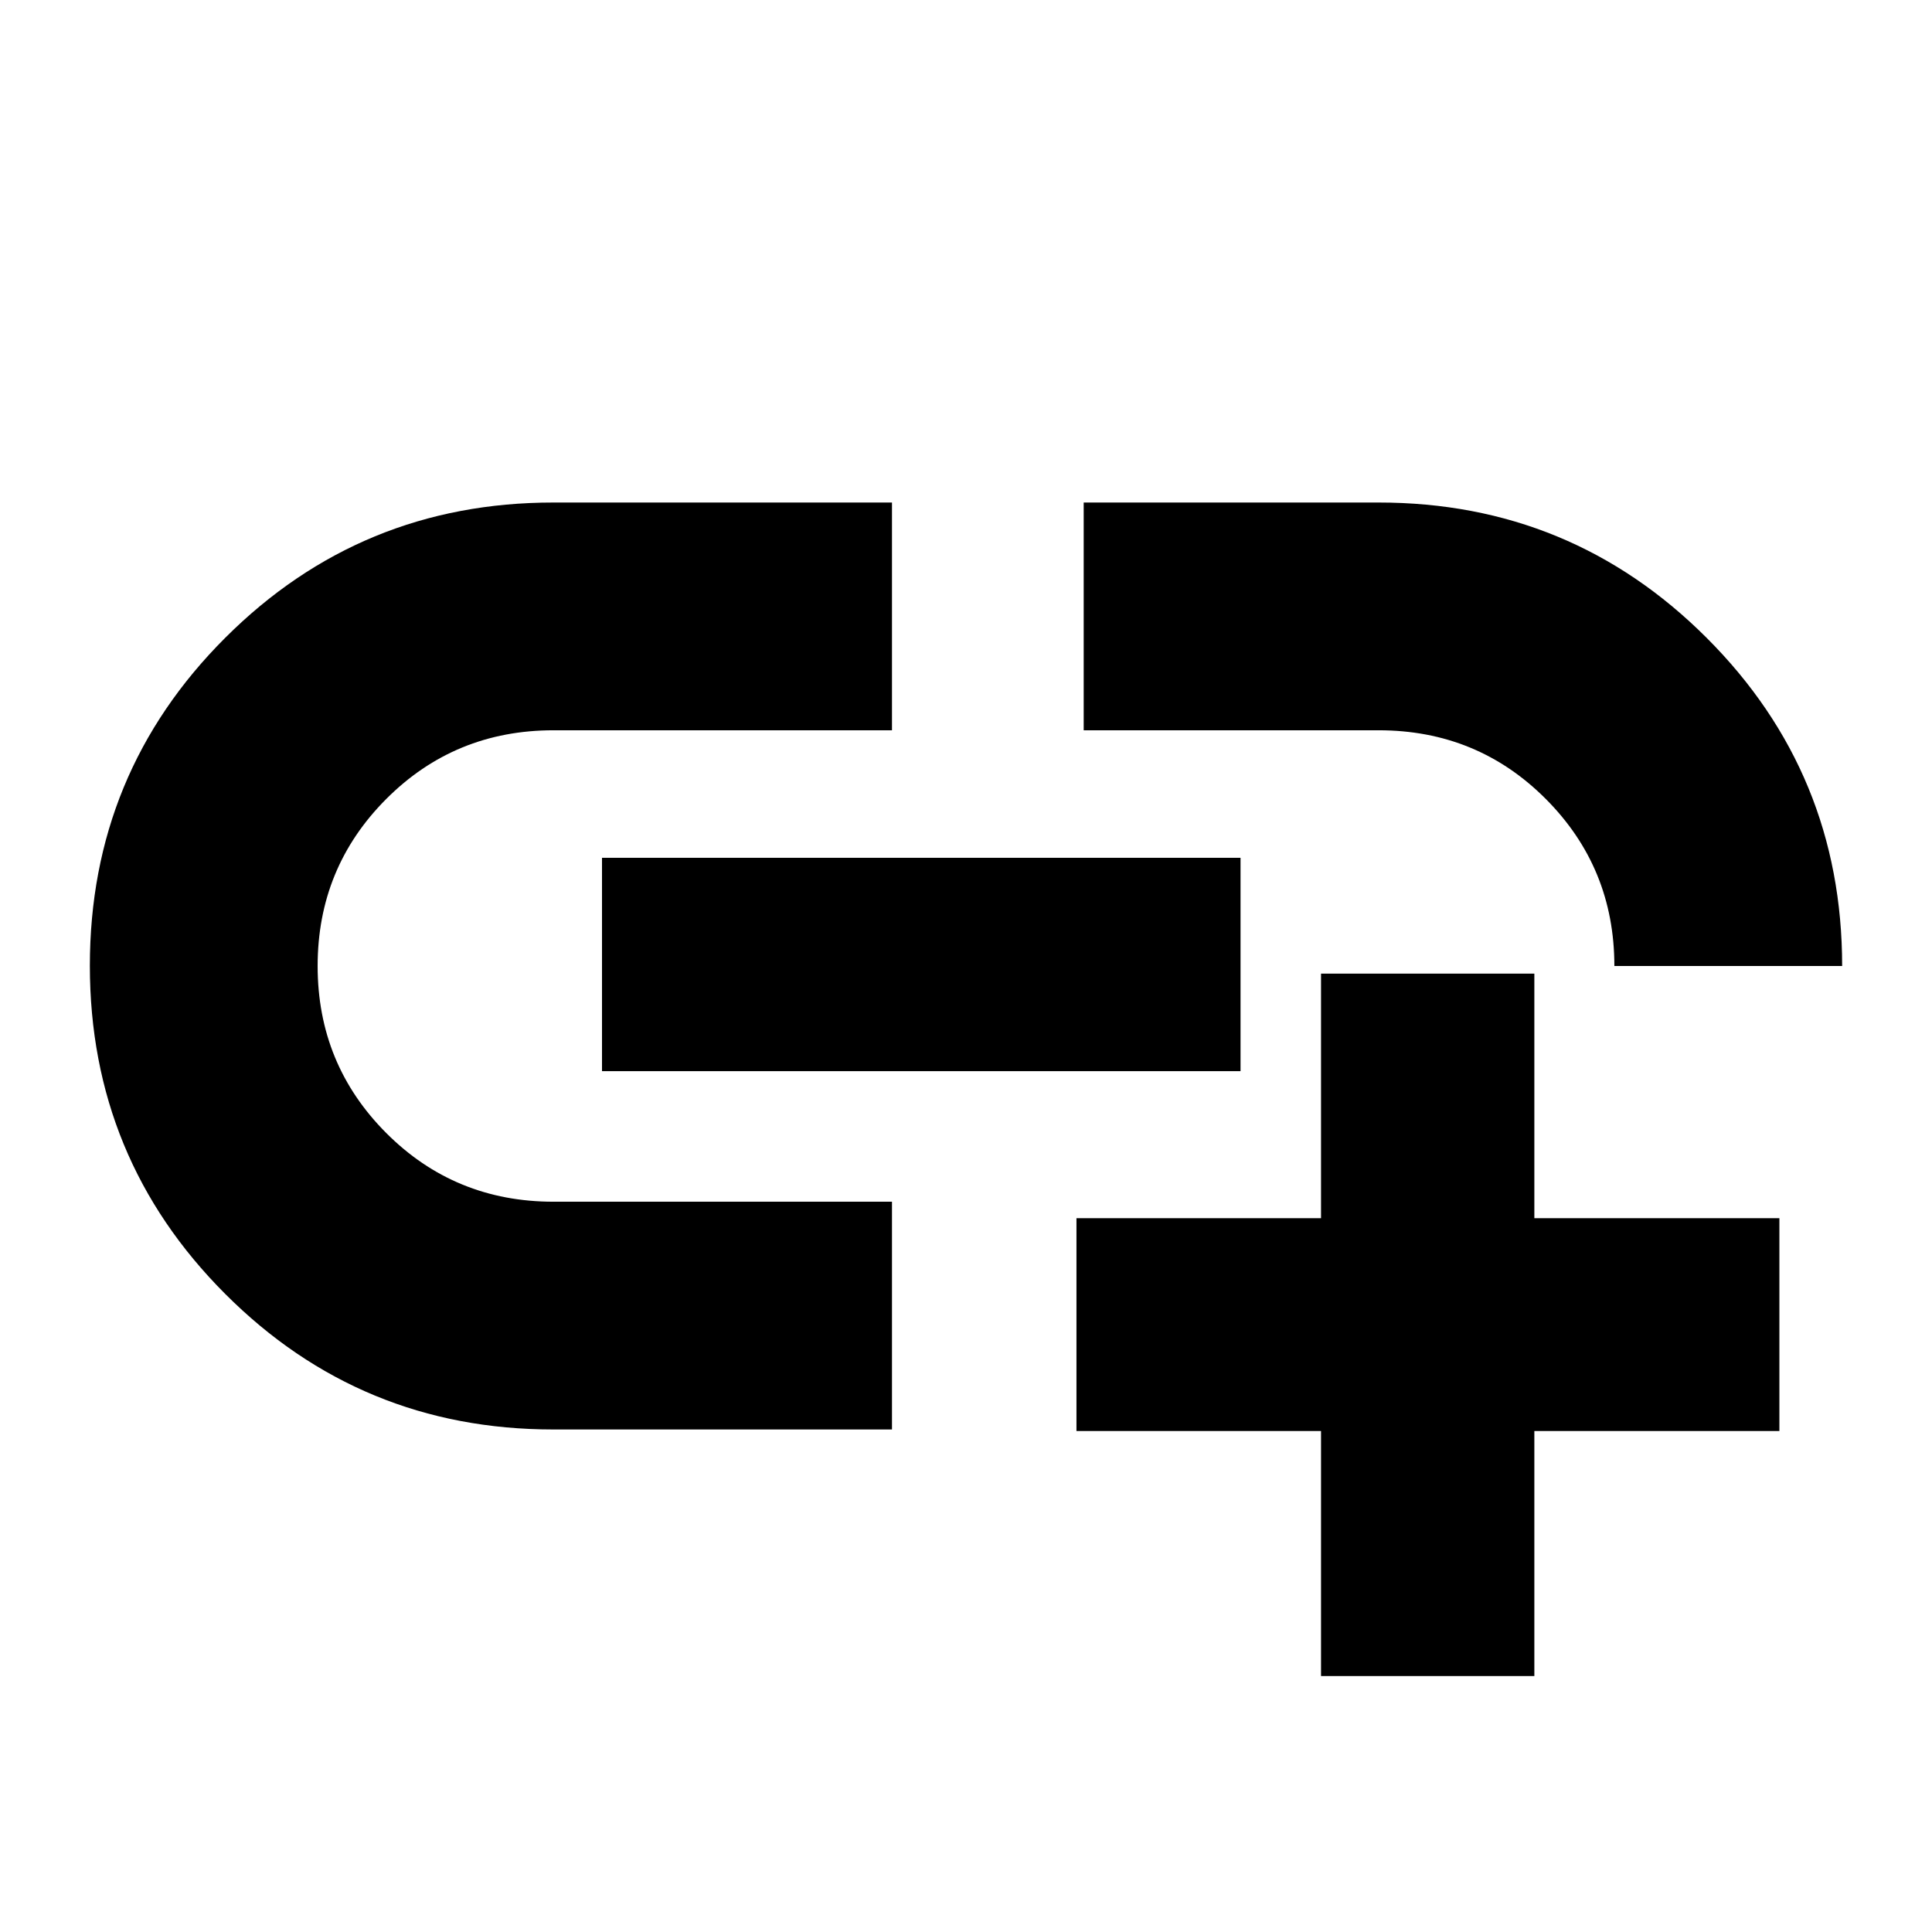 <svg xmlns="http://www.w3.org/2000/svg" height="24" viewBox="0 -960 960 960" width="24"><path d="M656.41-127.17v-121.76H534.89V-354.7h121.52v-121.52h106v121.52h121.76v105.77H762.41v121.76h-106ZM443.22-249.7H274.96q-95.73 0-163.02-67.32-67.29-67.33-67.29-163.11 0-95.78 67.29-162.98 67.29-67.19 163.02-67.19h168.26v113.17H275.06q-49.09 0-83.16 34.16-34.07 34.17-34.07 82.97t34.07 82.97q34.07 34.16 83.16 34.16h168.16v113.17ZM299.13-427.76v-106h317.28v106H299.13ZM915.35-480H802.17q0-48.8-34.04-82.97-34.04-34.16-83.09-34.16H538.48V-710.3h146.56q95.73 0 163.02 67.28 67.29 67.29 67.29 163.02Z"/></svg>